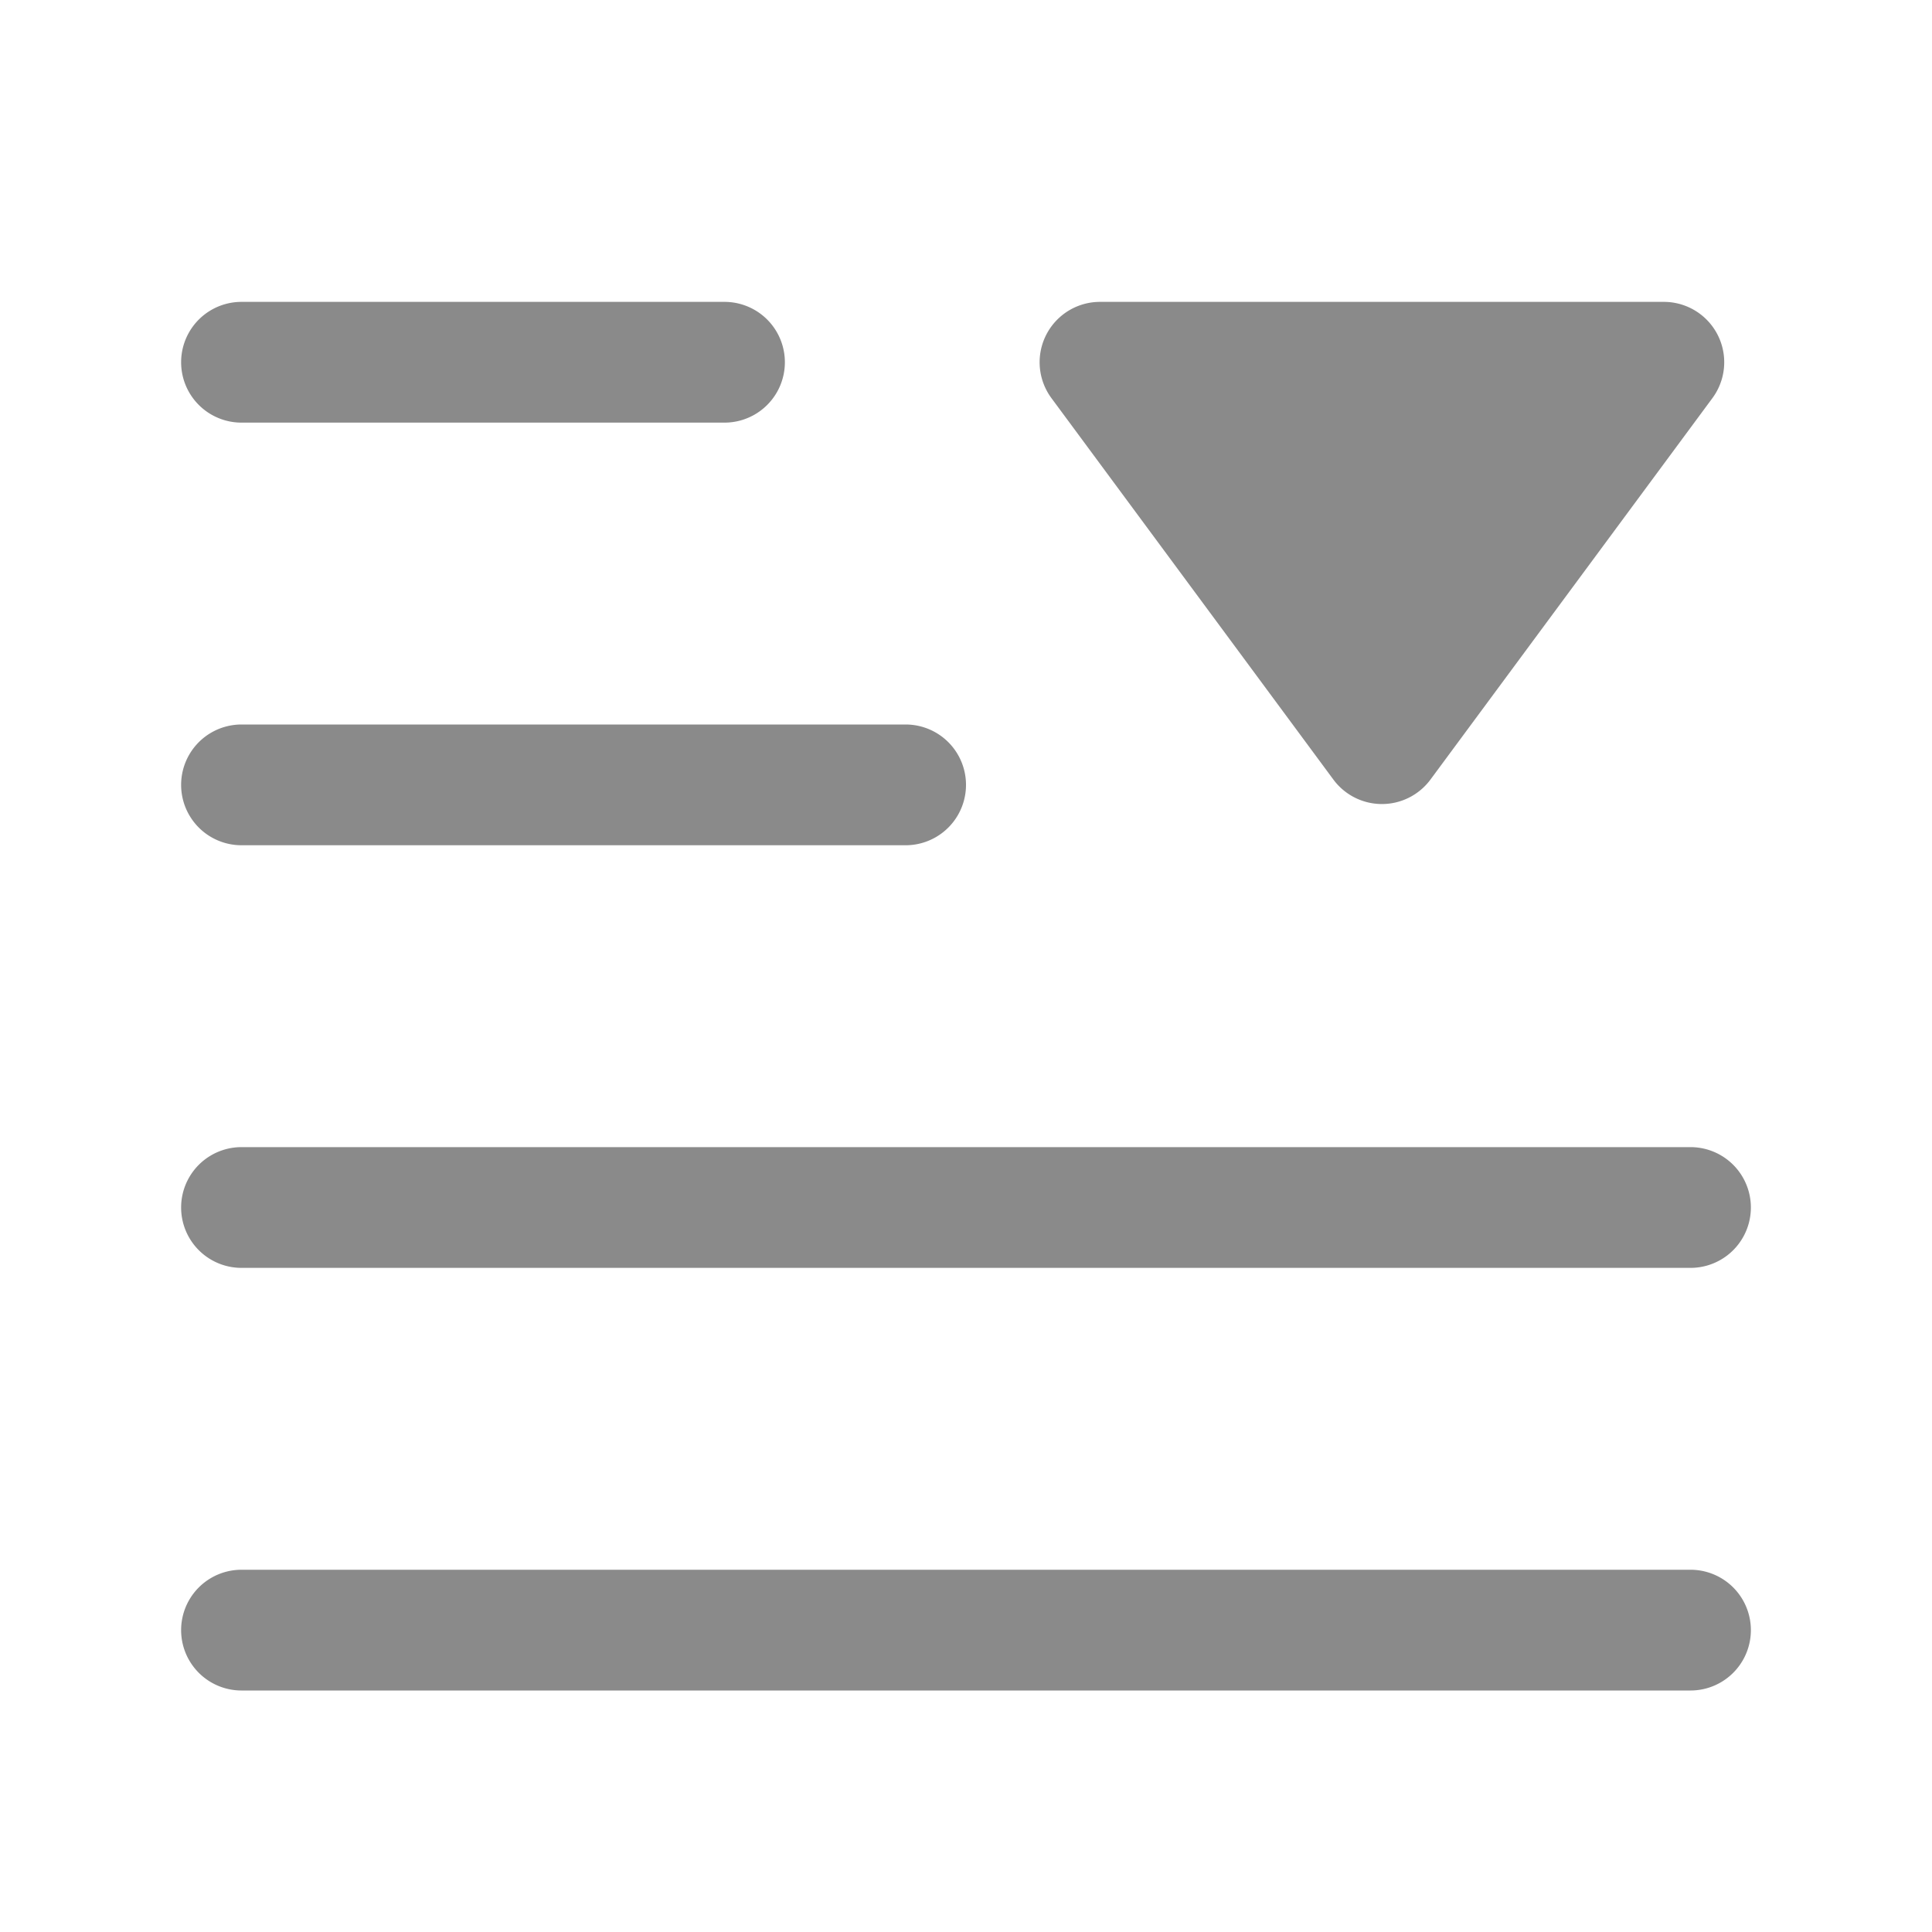 <svg height="128" viewBox="0 0 1024 1024" width="128" xmlns="http://www.w3.org/2000/svg"><path d="m0 0h1024v1024h-1024z" fill="none"/><path d="m896 832a32 32 0 0 1 0 64h-768a32 32 0 0 1 0-64zm0-224a32 32 0 0 1 0 64h-768a32 32 0 0 1 0-64zm-416-224a32 32 0 0 1 0 64h-352a32 32 0 0 1 0-64zm401.888-224a32 32 0 0 1 25.728 51.008l-149.44 202.176a32 32 0 0 1 -51.456 0l-149.44-202.176a32 32 0 0 1 25.76-51.008h298.88zm-497.888 0a32 32 0 0 1 0 64h-256a32 32 0 1 1 0-64z" fill="#8a8a8a"/></svg>